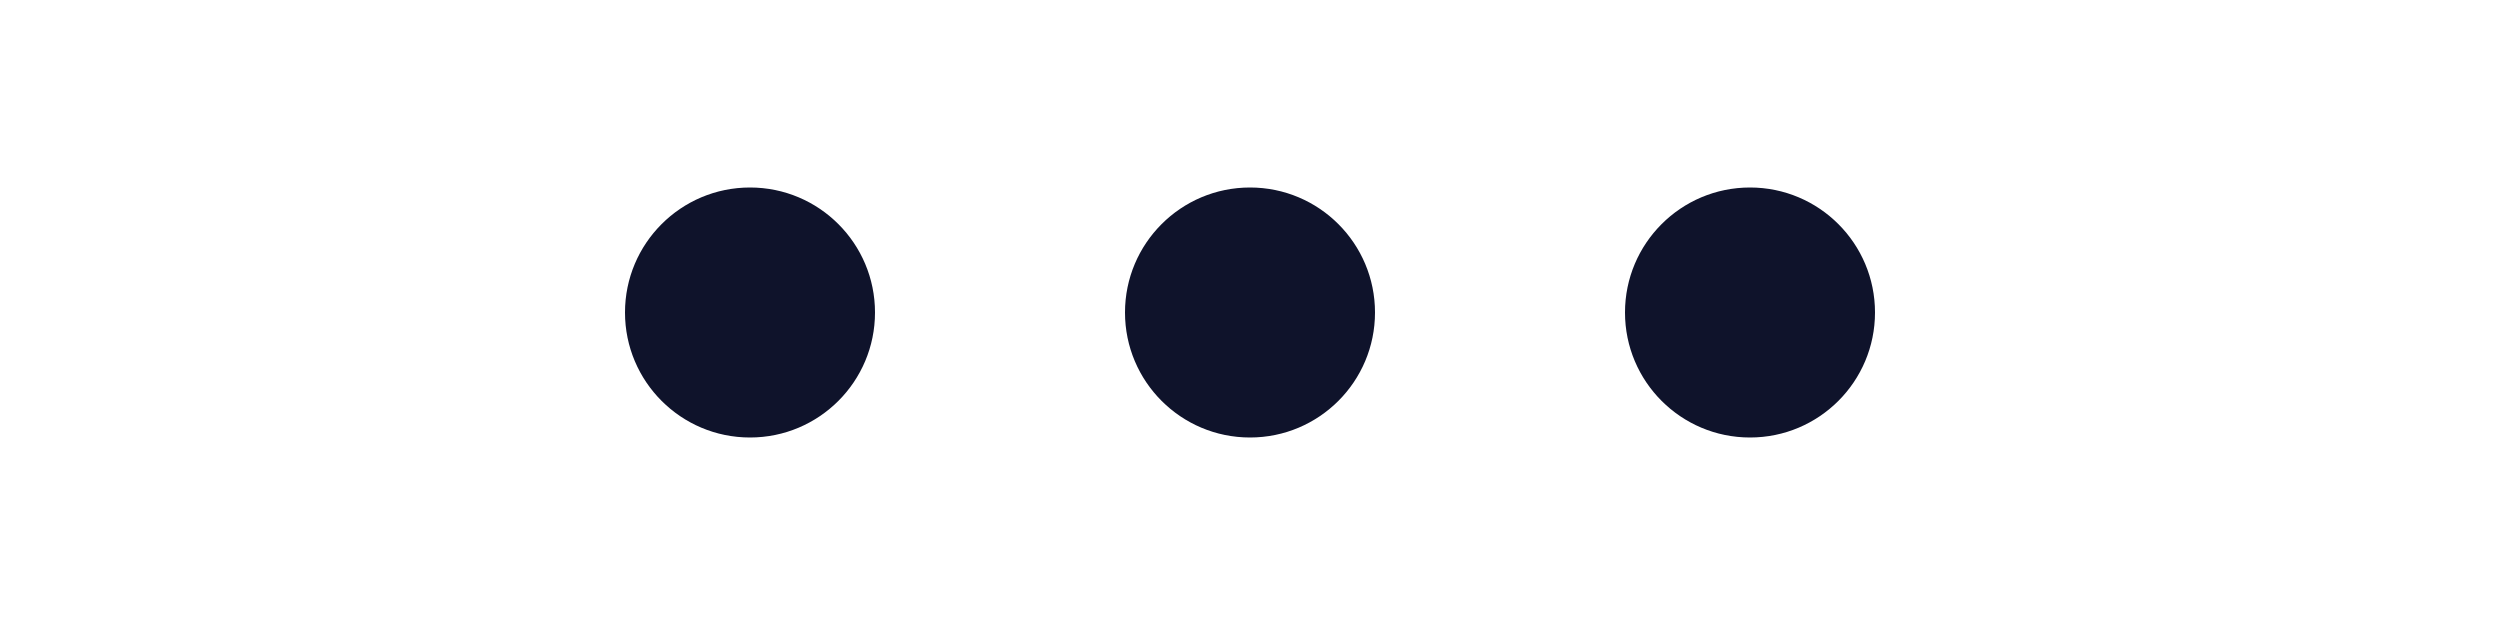 <?xml version="1.0" encoding="utf-8"?>
<!-- Generator: Adobe Illustrator 16.0.0, SVG Export Plug-In . SVG Version: 6.00 Build 0)  -->
<!DOCTYPE svg PUBLIC "-//W3C//DTD SVG 1.1//EN" "http://www.w3.org/Graphics/SVG/1.1/DTD/svg11.dtd">
<svg version="1.1" id="Layer_1" xmlns="http://www.w3.org/2000/svg" xmlns:xlink="http://www.w3.org/1999/xlink" x="0px" y="0px"
	 width="300px" height="75px" viewBox="0 0 300 75" enable-background="new 0 0 300 75" xml:space="preserve">
<g>
	<circle fill="#0F132B" cx="90" cy="37.5" r="15"/>
	<circle fill="#0F132B" cx="150" cy="37.5" r="15"/>
	<circle fill="#0F132B" cx="210" cy="37.5" r="15"/>
</g>
</svg>
